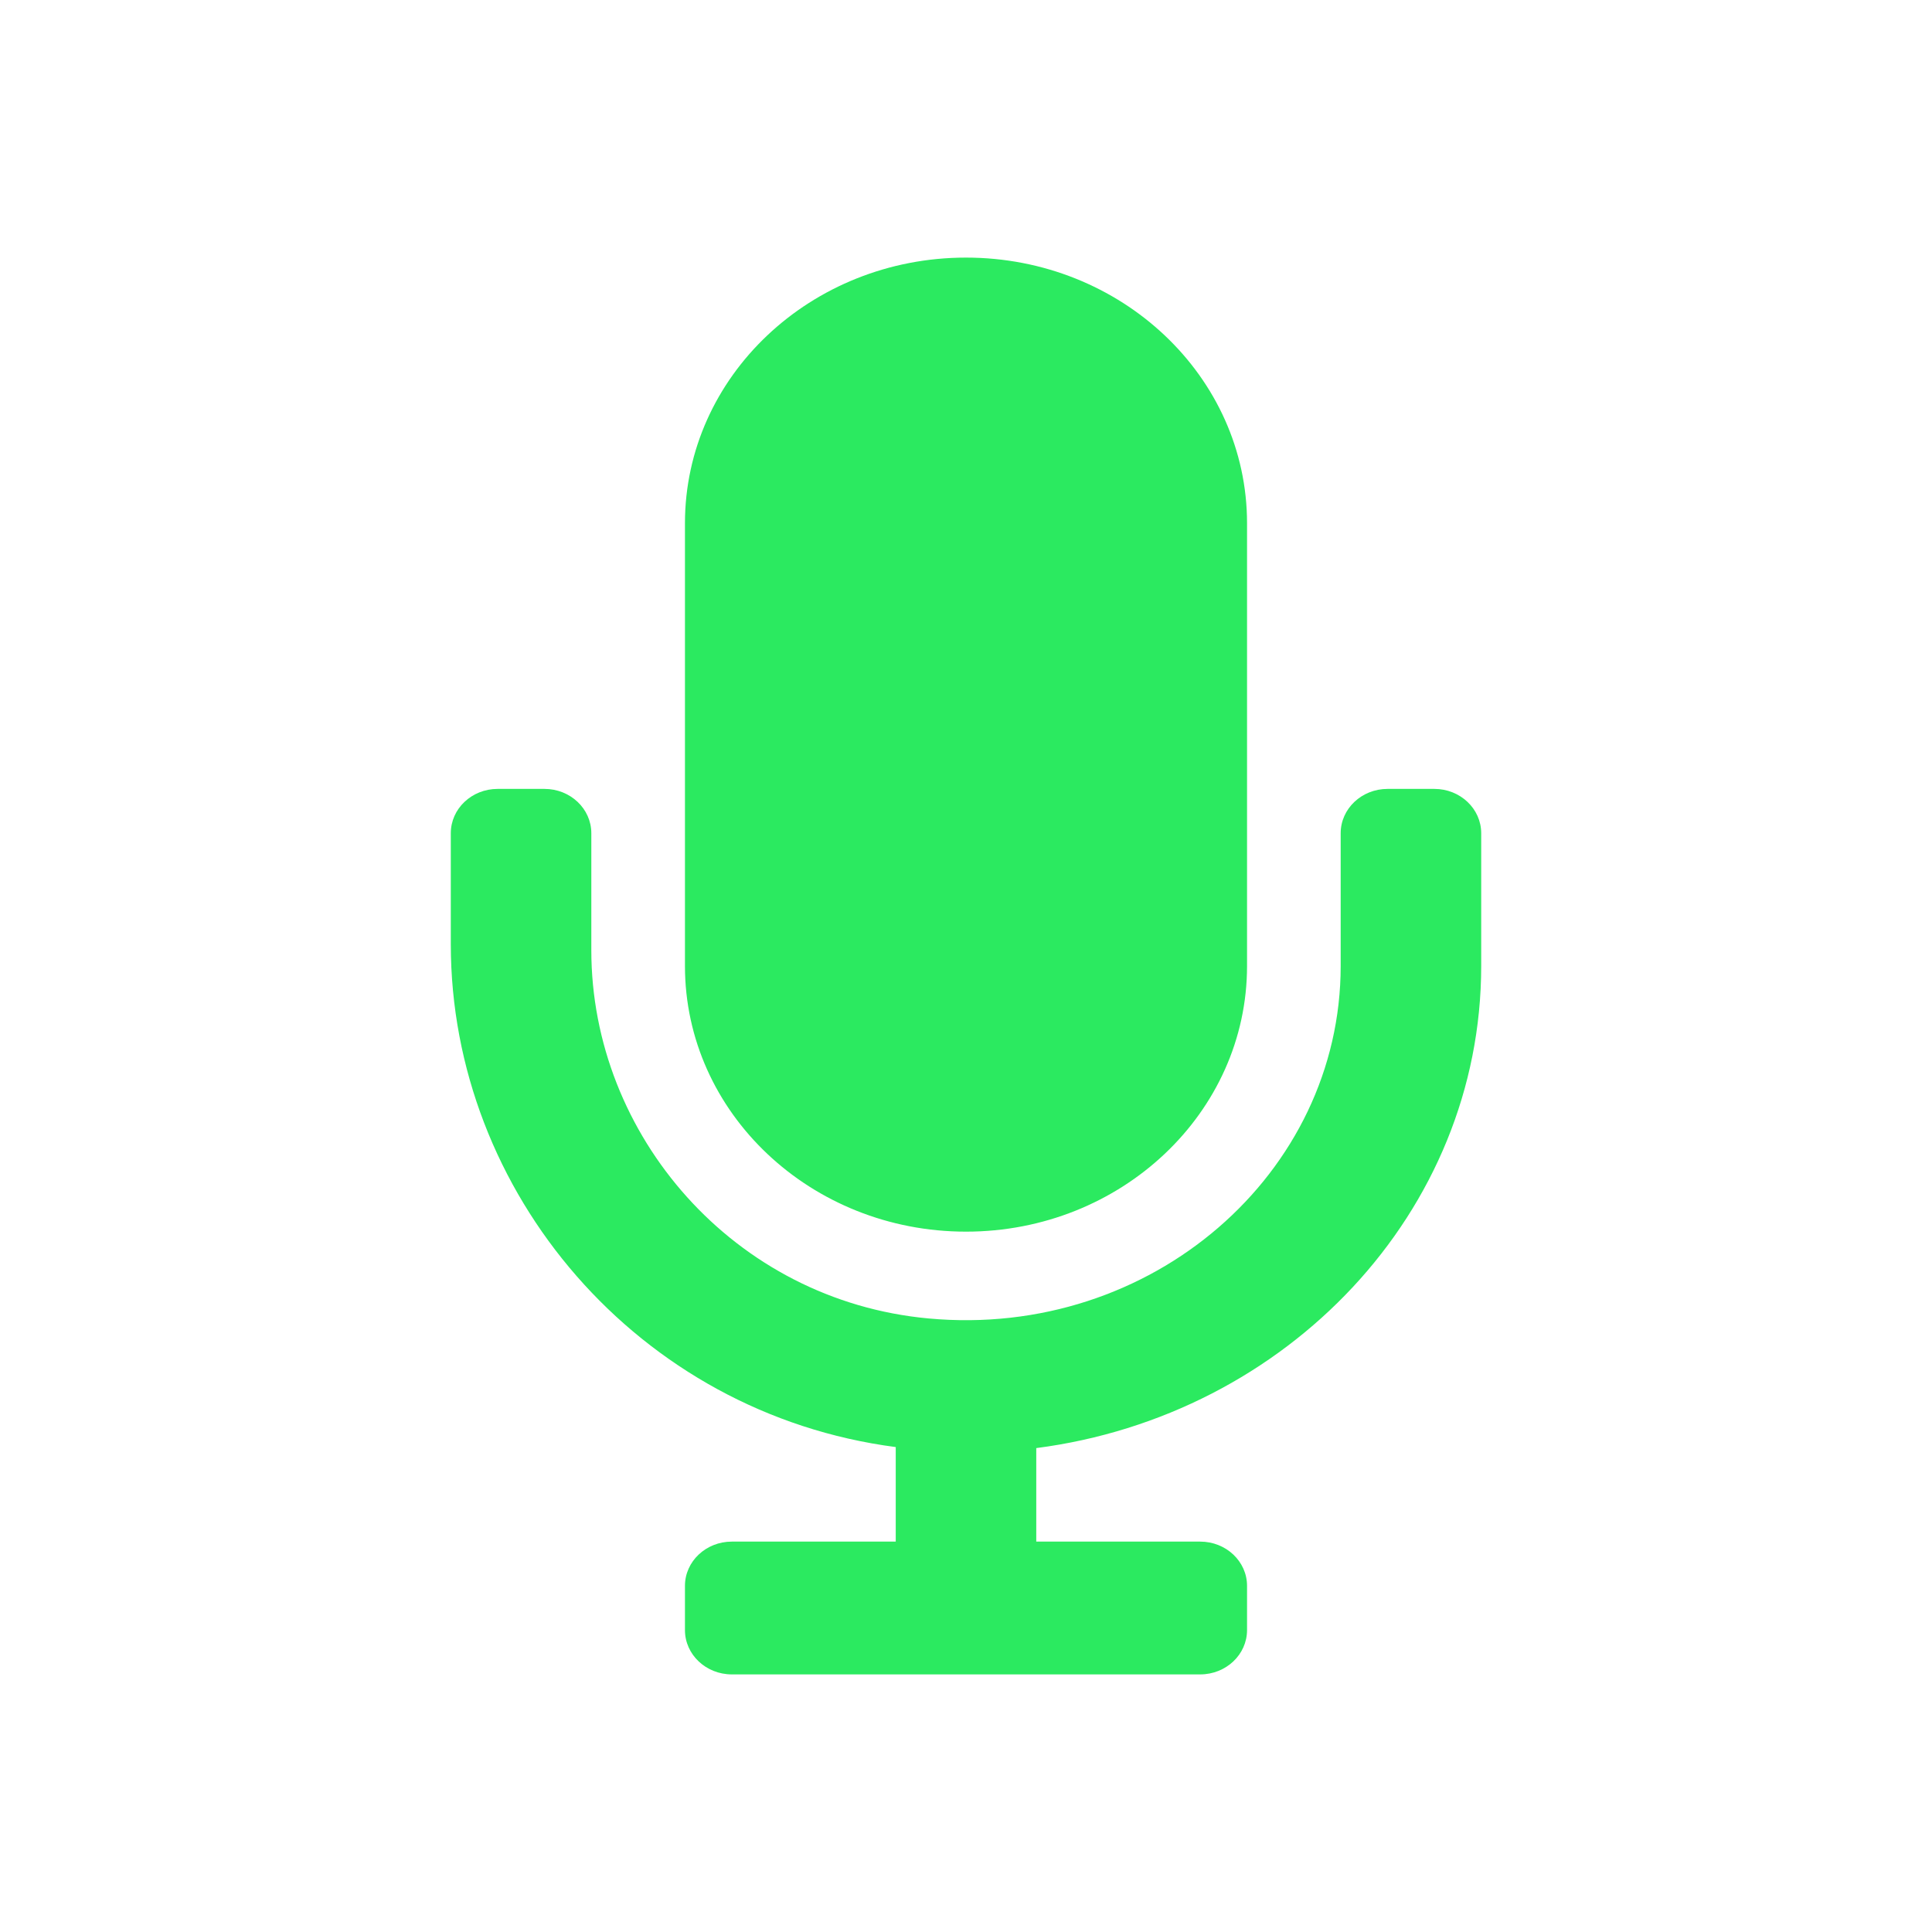 <svg width="30" height="30" viewBox="0 0 30 30" fill="none" xmlns="http://www.w3.org/2000/svg">
<path d="M15 19.125C17.41 19.125 19.364 17.278 19.364 15V8.125C19.364 5.847 17.41 4 15 4C12.59 4 10.636 5.847 10.636 8.125V15C10.636 17.278 12.59 19.125 15 19.125ZM22.273 12.25H21.546C21.144 12.25 20.818 12.558 20.818 12.938V15C20.818 18.214 17.887 20.793 14.419 20.473C11.396 20.195 9.182 17.626 9.182 14.755V12.938C9.182 12.558 8.856 12.25 8.455 12.25H7.727C7.325 12.25 7 12.558 7 12.938V14.663C7 18.515 9.908 21.948 13.909 22.47V23.938H11.364C10.962 23.938 10.636 24.245 10.636 24.625V25.312C10.636 25.692 10.962 26 11.364 26H18.636C19.038 26 19.364 25.692 19.364 25.312V24.625C19.364 24.245 19.038 23.938 18.636 23.938H16.091V22.486C19.987 21.981 23 18.82 23 15V12.938C23 12.558 22.674 12.25 22.273 12.25Z" fill="#2BEA60"/>
</svg>
